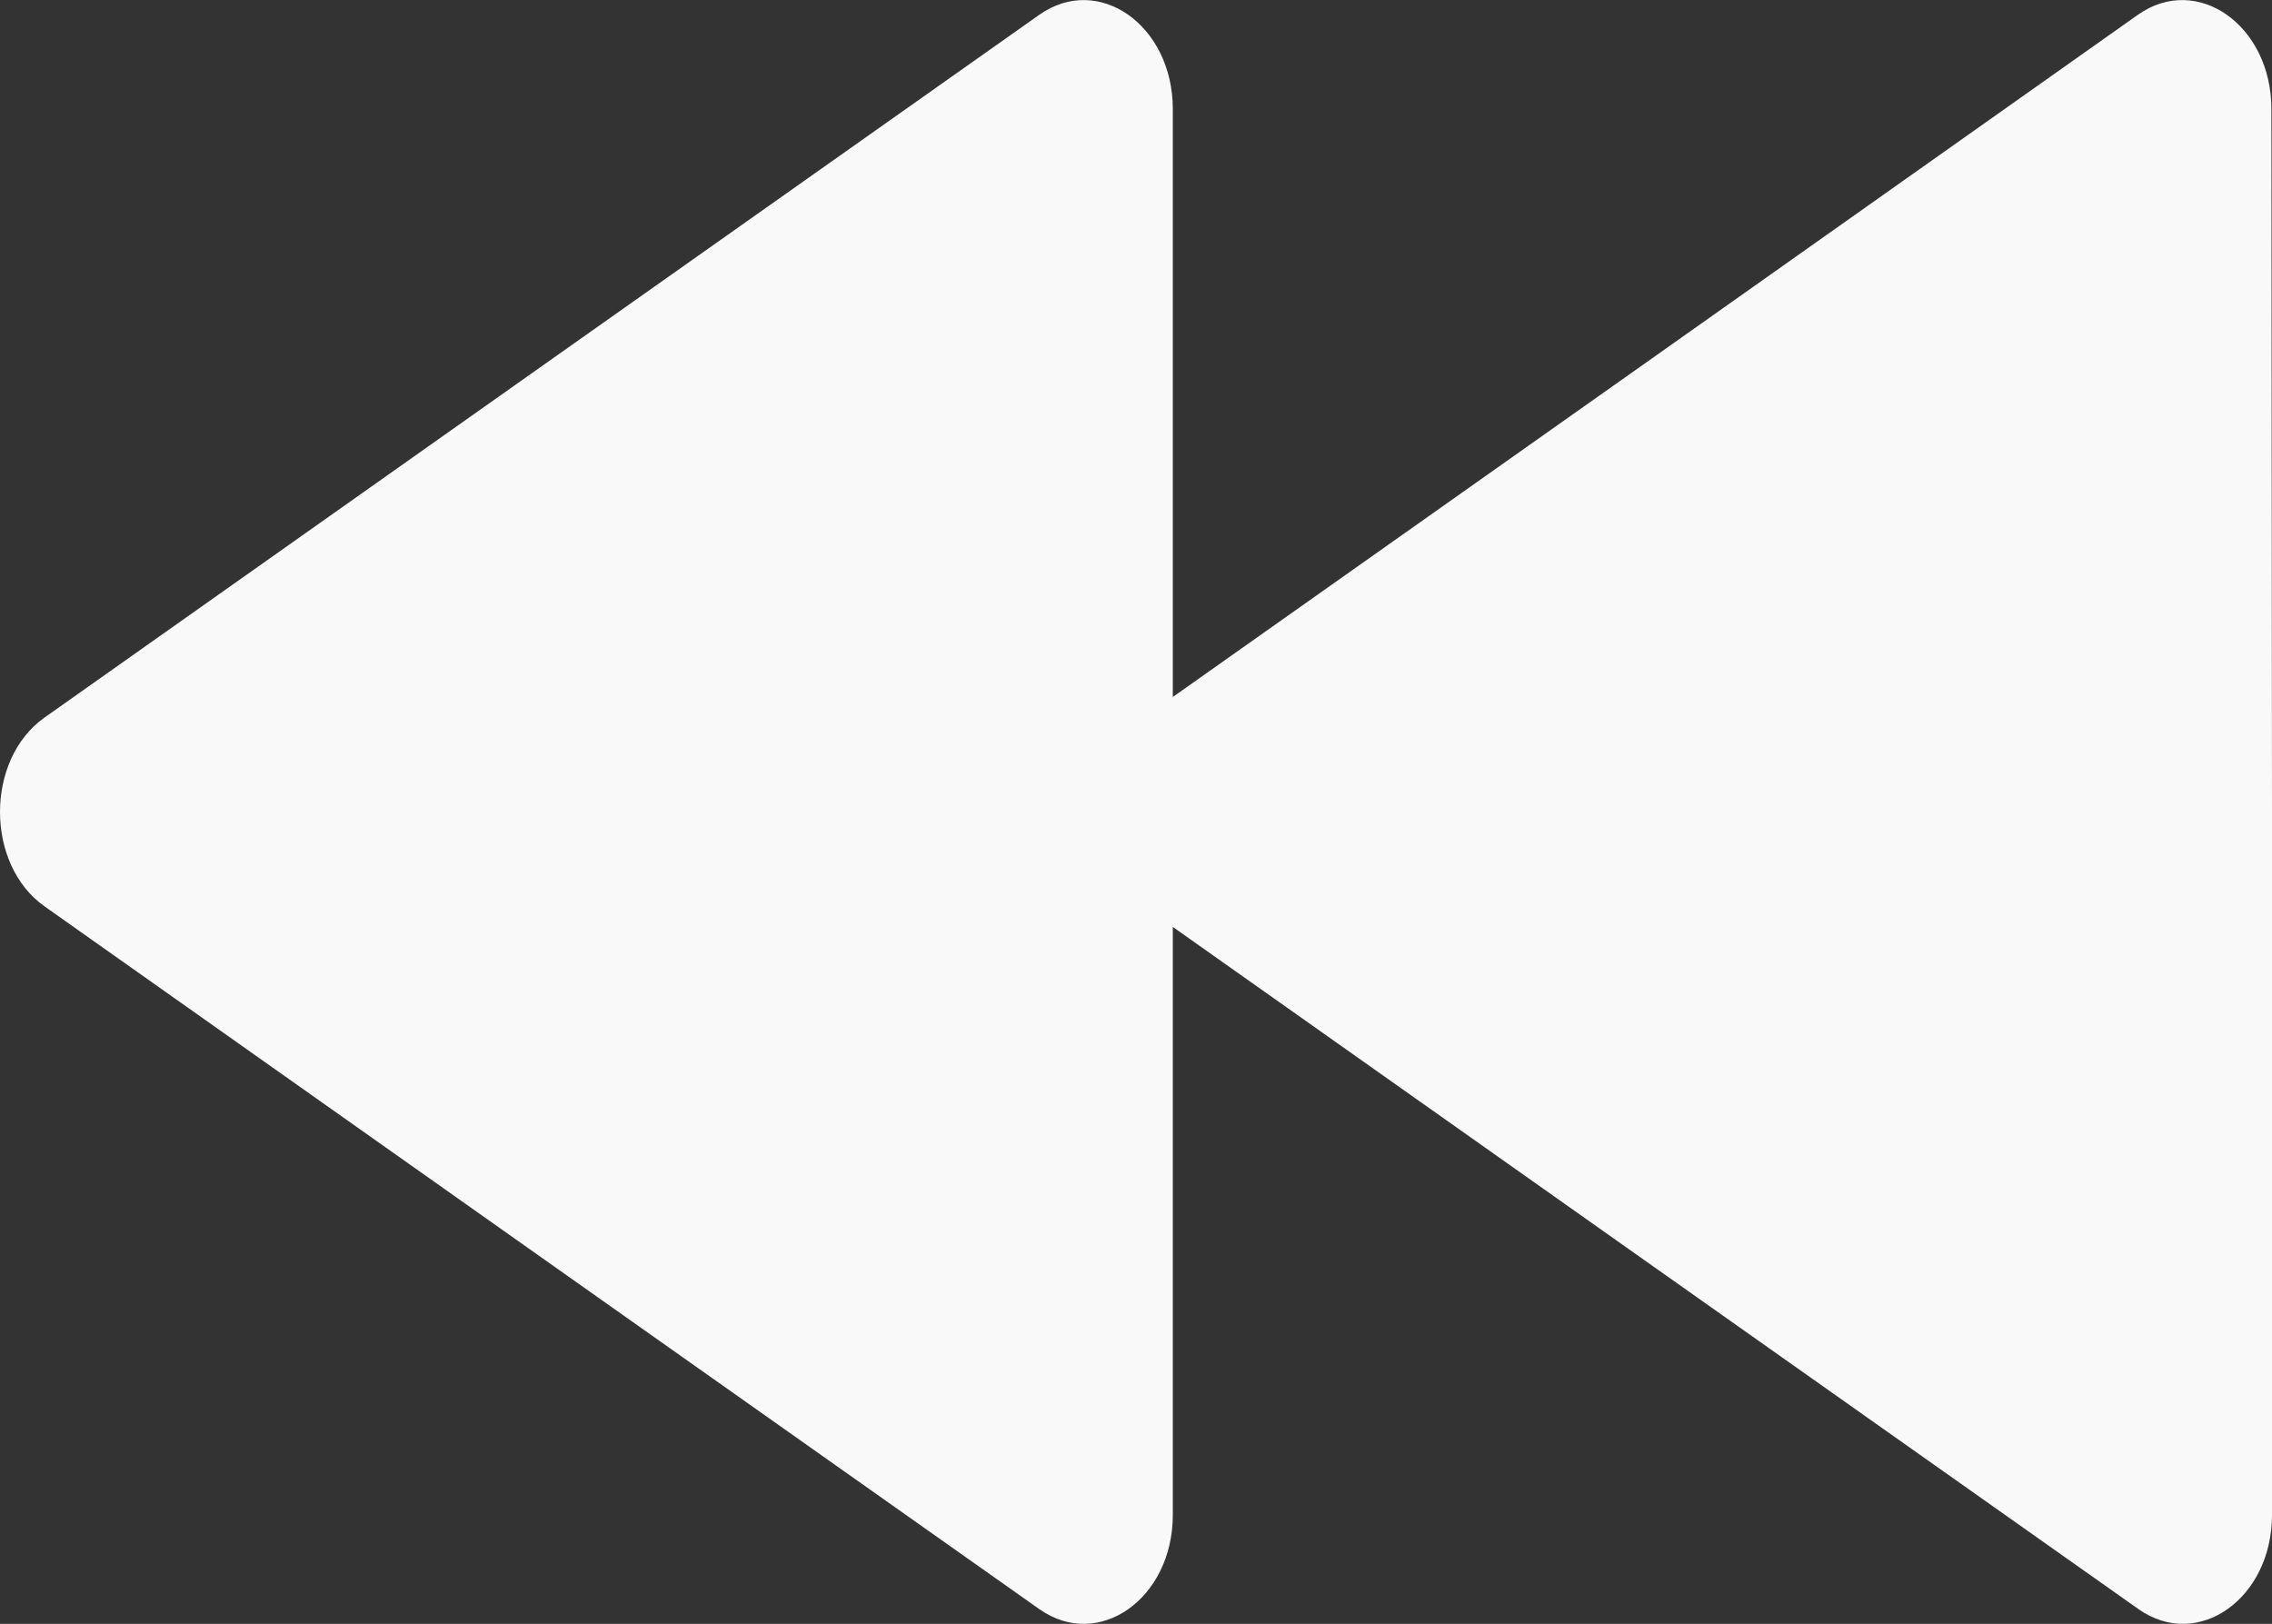 <svg xmlns="http://www.w3.org/2000/svg" viewBox="0 0 114.78 82.04"><rect x="0" y="0" width="114.78" height="82.04" fill="#333333" stroke="none"/><defs><style>.cls-1{fill:#f9f9fa;}</style></defs><title>back</title><g id="Layer_2" data-name="Layer 2"><g id="Layer_1-2" data-name="Layer 1"><path class="cls-1" d="M59.25,41V76.53c0,4.24-3.75,6.88-6.75,4.76L27.37,63.54,2.25,45.79c-3-2.12-3-7.42,0-9.54L27.37,18.5,52.5.75c3-2.12,6.75.53,6.75,4.76Z"/><path class="cls-1" d="M114.78,41V76.53c0,4.24-3.75,6.88-6.75,4.76L82.9,63.54,57.78,45.79c-3-2.12-3-7.42,0-9.54L82.9,18.5,108,.75c3-2.12,6.75.53,6.75,4.76Z"/></g></g></svg>